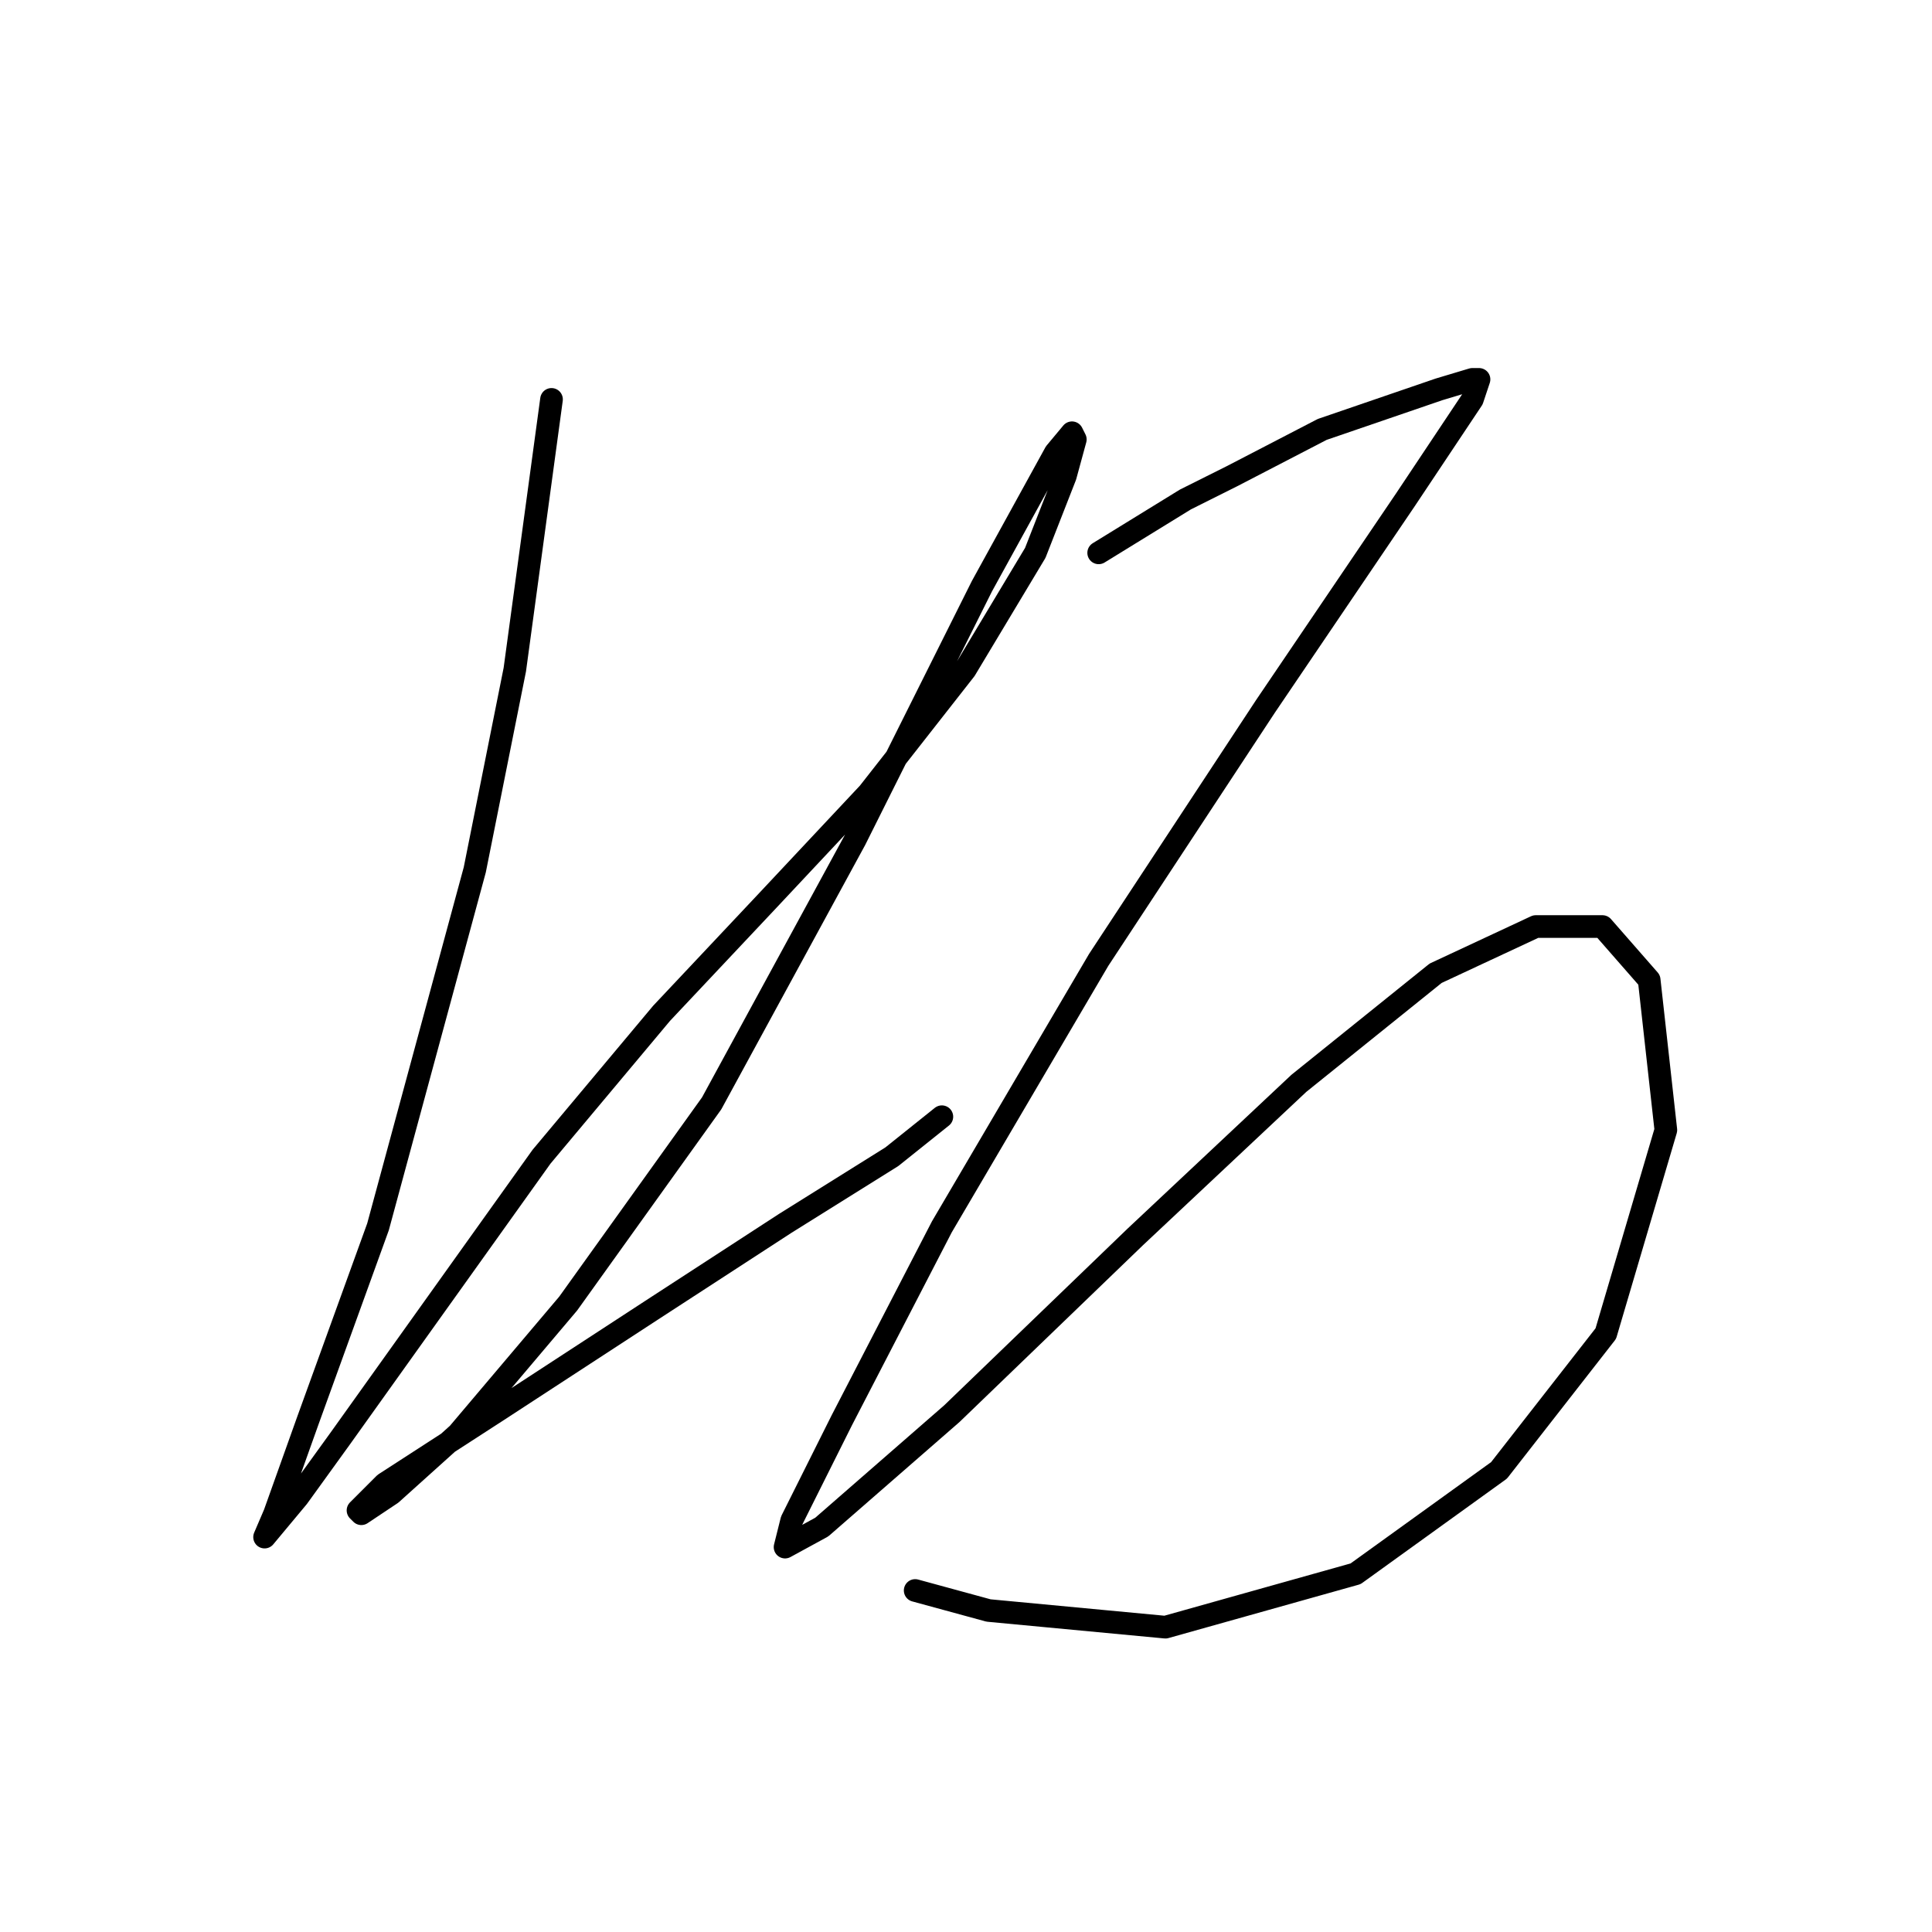 <?xml version="1.0" standalone="no"?>
    <svg width="256" height="256" xmlns="http://www.w3.org/2000/svg" version="1.1">
    <polyline stroke="black" stroke-width="3" stroke-linecap="round" fill="transparent" stroke-linejoin="round" points="73.078 52.921 68.215 88.73 62.91 115.255 50.089 162.559 40.805 188.2 36.385 200.578 35.058 203.673 39.479 198.368 45.226 190.41 71.751 153.275 87.667 134.265 101.813 119.234 115.076 105.087 127.896 88.73 137.18 73.257 141.159 63.089 142.485 58.226 142.043 57.342 139.833 59.995 130.107 77.678 113.308 111.277 94.298 146.201 75.288 172.727 60.699 189.968 51.858 197.926 47.879 200.578 47.437 200.136 50.973 196.599 66.004 186.873 86.34 173.611 104.024 162.117 118.171 153.275 124.802 147.97 124.802 147.97 " />
        <polyline stroke="black" stroke-width="3" stroke-linecap="round" fill="transparent" stroke-linejoin="round" points="145.58 73.257 157.074 66.184 163.263 63.089 175.2 56.9 190.673 51.595 195.094 50.269 195.978 50.269 195.094 52.921 186.252 66.184 167.684 93.593 145.58 127.192 124.802 162.559 111.539 188.2 104.908 201.462 104.024 204.999 108.887 202.346 126.128 187.315 150.443 163.885 172.105 143.549 190.231 128.96 203.493 122.771 212.335 122.771 218.524 129.844 220.734 149.738 212.777 176.705 198.63 194.831 179.62 208.536 154.422 215.609 130.991 213.399 121.265 210.746 121.265 210.746 " />
        </svg>